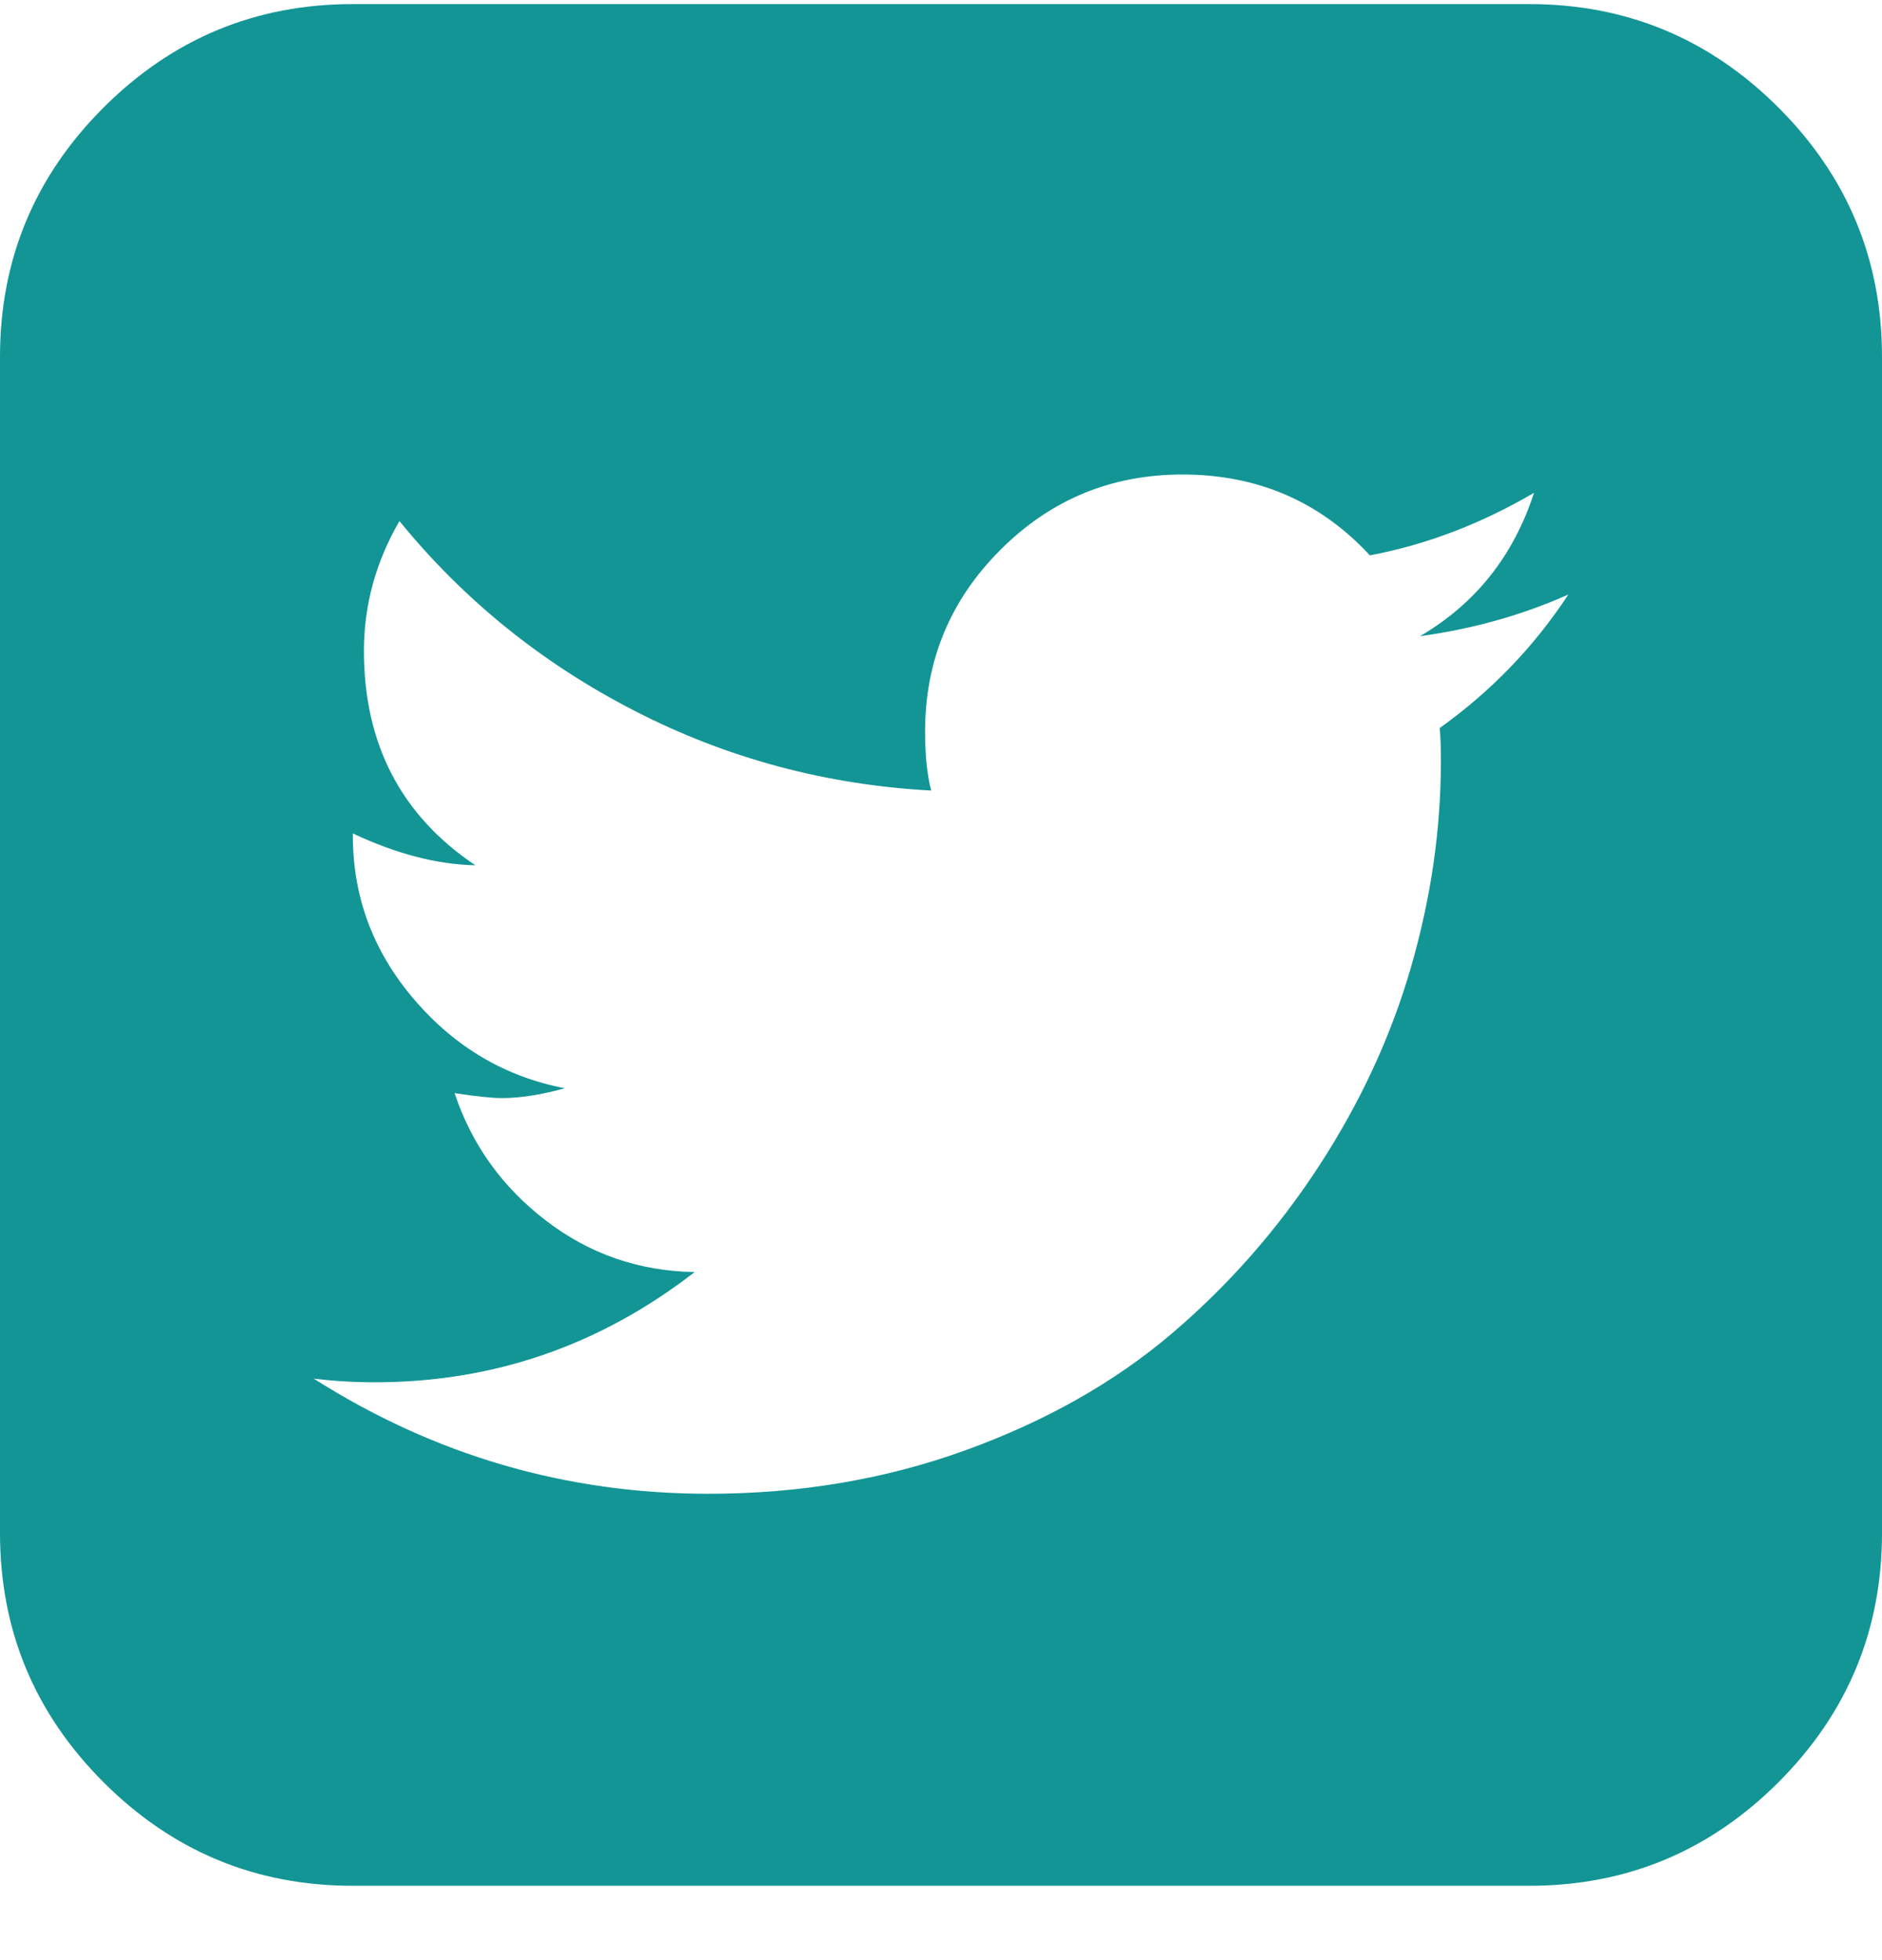 <svg width="24" height="25" viewBox="0 0 24 25" fill="none" xmlns="http://www.w3.org/2000/svg">
<path d="M20 7.583C19.417 7.843 18.787 8.021 18.109 8.114C18.818 7.698 19.302 7.088 19.562 6.286C18.885 6.682 18.188 6.948 17.469 7.083C16.833 6.396 16.037 6.052 15.078 6.052C14.172 6.052 13.398 6.372 12.758 7.013C12.117 7.653 11.797 8.427 11.797 9.333C11.797 9.635 11.823 9.885 11.875 10.083C10.531 10.01 9.271 9.672 8.094 9.067C6.917 8.463 5.917 7.656 5.094 6.646C4.792 7.166 4.641 7.718 4.641 8.302C4.641 9.489 5.115 10.401 6.062 11.036C5.573 11.026 5.052 10.89 4.5 10.63V10.661C4.5 11.442 4.76 12.138 5.281 12.747C5.802 13.356 6.443 13.734 7.203 13.88C6.901 13.963 6.635 14.005 6.406 14.005C6.271 14.005 6.068 13.984 5.797 13.942C6.016 14.599 6.404 15.14 6.961 15.567C7.518 15.995 8.151 16.213 8.859 16.224C7.651 17.161 6.292 17.63 4.781 17.63C4.51 17.63 4.25 17.614 4 17.583C5.542 18.562 7.219 19.052 9.031 19.052C10.198 19.052 11.292 18.867 12.312 18.497C13.333 18.127 14.208 17.633 14.938 17.013C15.667 16.393 16.294 15.679 16.82 14.872C17.346 14.065 17.737 13.221 17.992 12.341C18.247 11.461 18.375 10.583 18.375 9.708C18.375 9.521 18.37 9.38 18.359 9.286C19.016 8.817 19.562 8.25 20 7.583ZM24 4.552V19.552C24 20.791 23.56 21.851 22.68 22.731C21.799 23.612 20.74 24.052 19.5 24.052H4.5C3.26 24.052 2.201 23.612 1.32 22.731C0.44 21.851 0 20.791 0 19.552V4.552C0 3.312 0.44 2.252 1.32 1.372C2.201 0.492 3.26 0.052 4.5 0.052H19.5C20.74 0.052 21.799 0.492 22.68 1.372C23.56 2.252 24 3.312 24 4.552Z" fill="#139595"/>
</svg>
